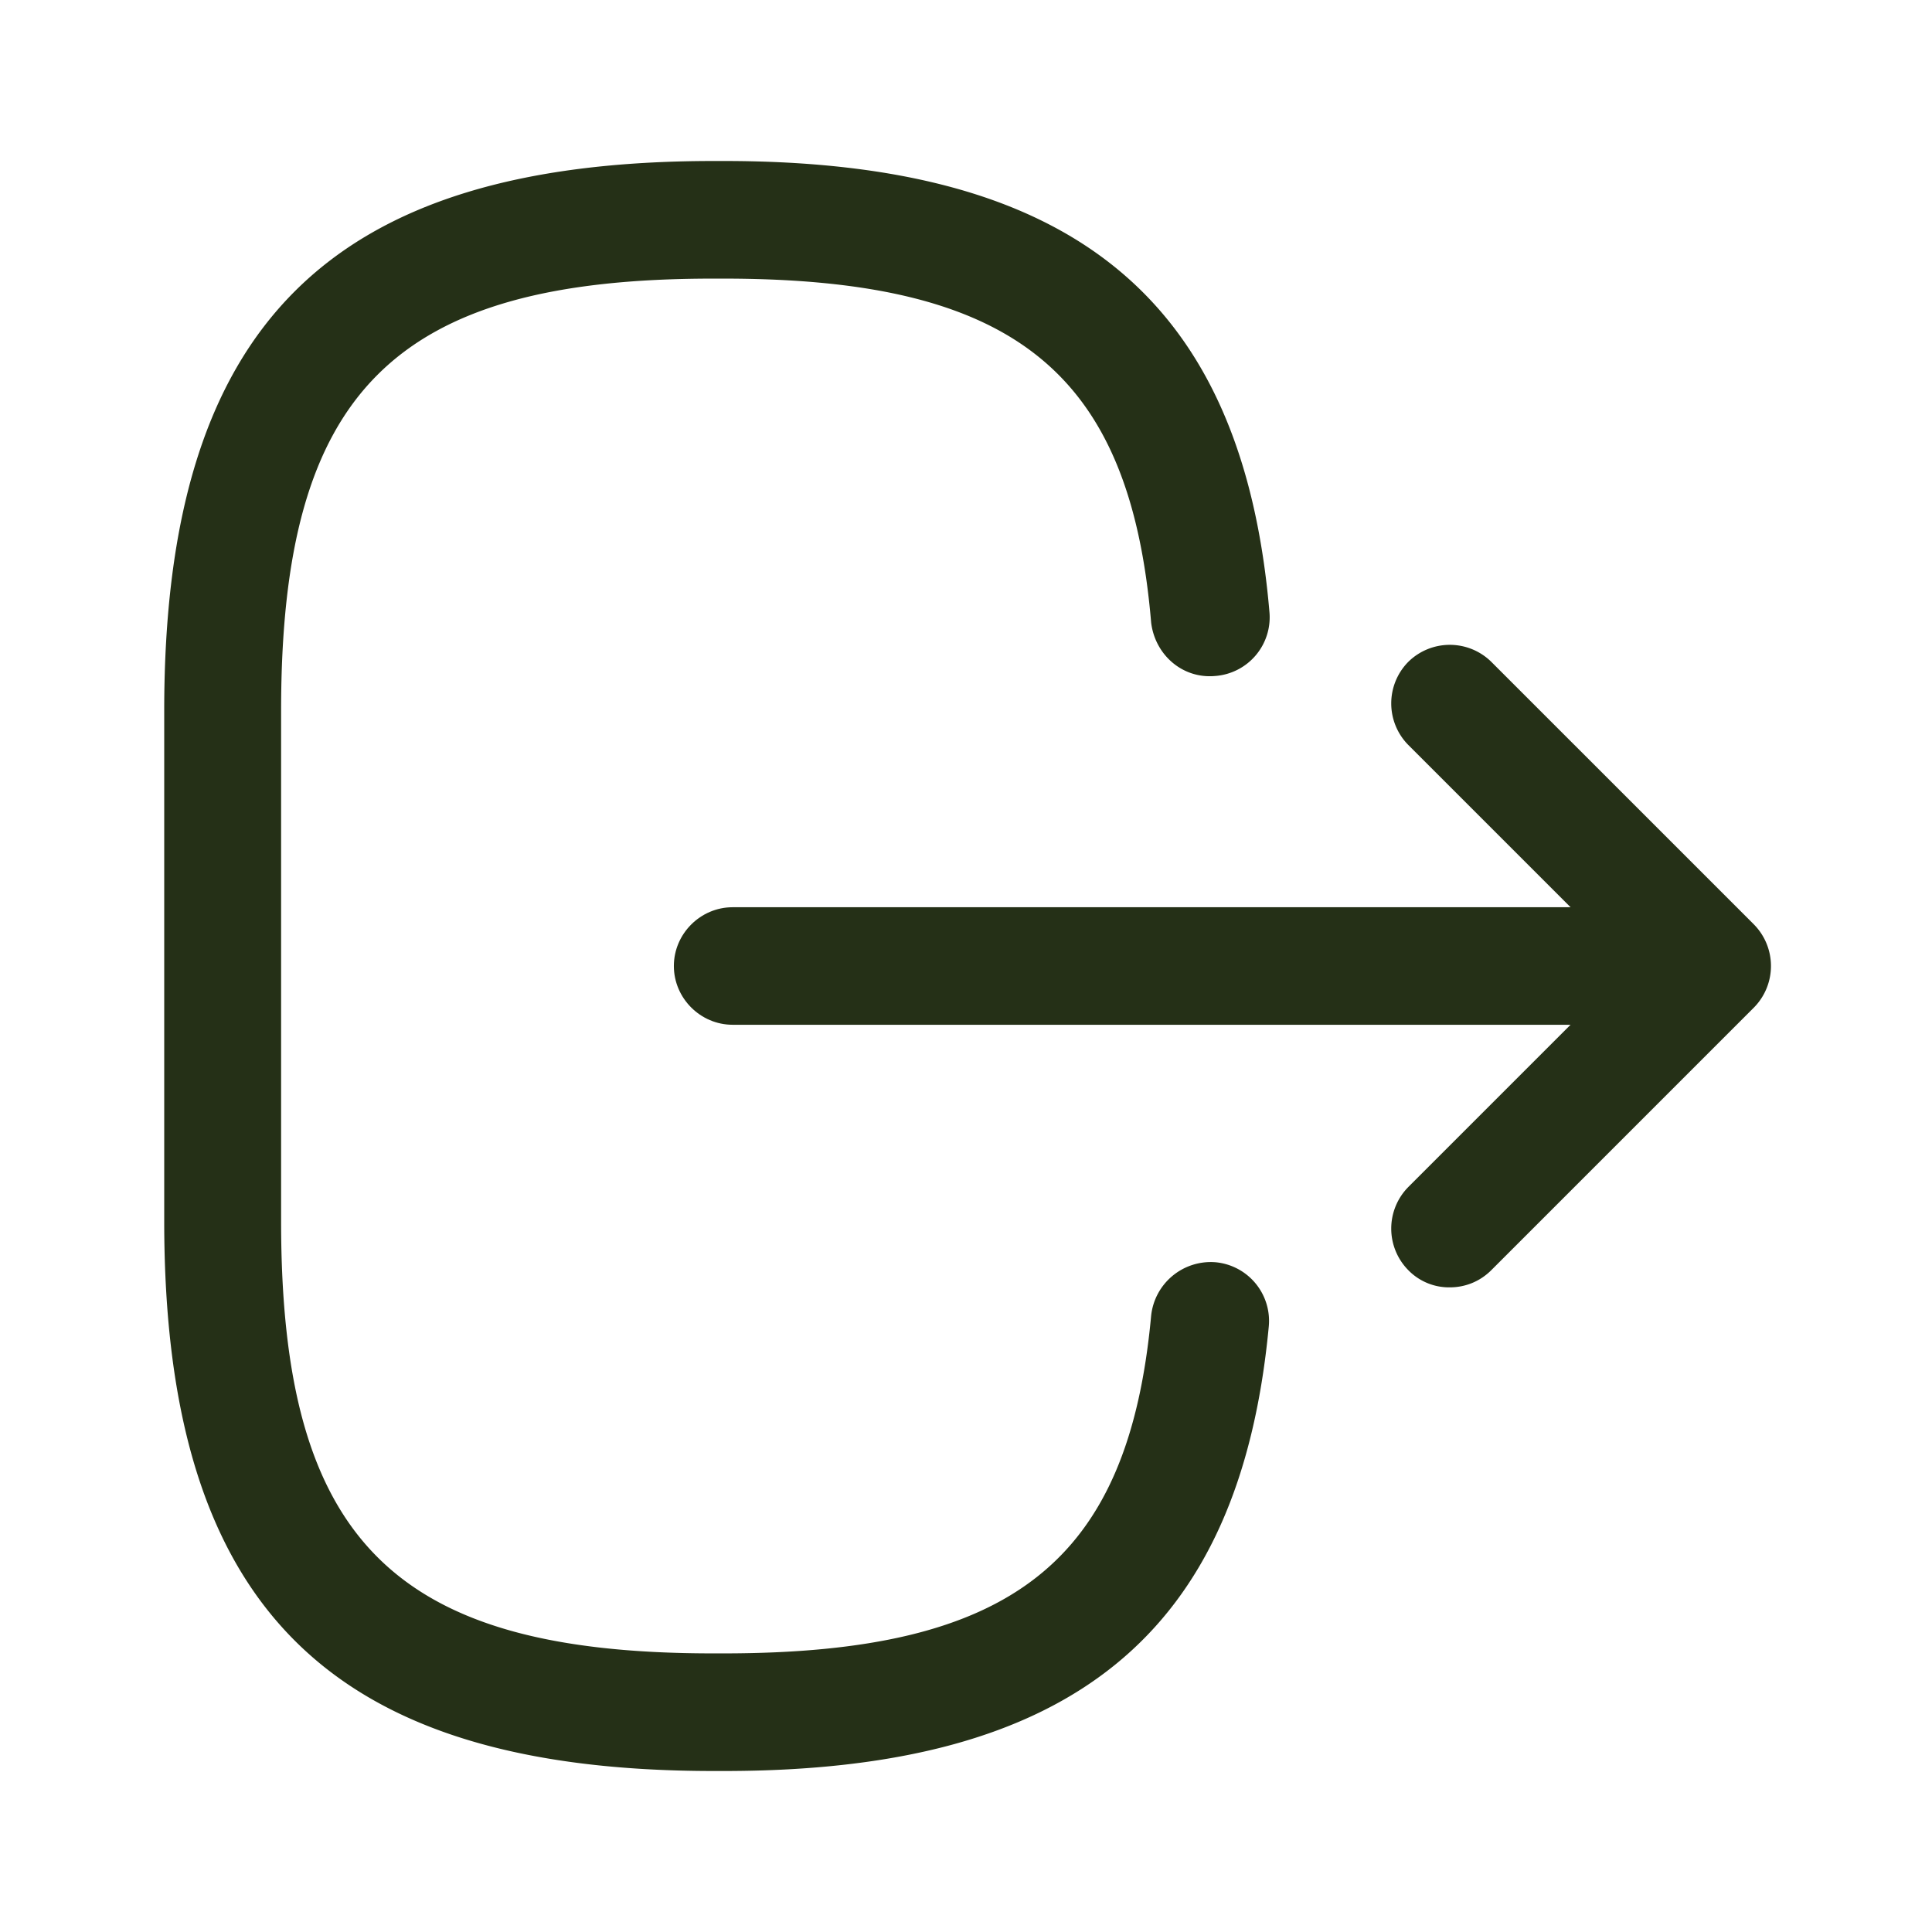 <svg xmlns="http://www.w3.org/2000/svg" width="24" height="24" fill="none"><path fill="#253017" d="M8.867 22h.126c4.324 0 6.407-1.704 6.768-5.52a.732.732 0 0 0-.662-.8.745.745 0 0 0-.799.663c-.282 3.057-1.723 4.196-5.316 4.196h-.127c-3.963 0-5.365-1.402-5.365-5.365V8.826c0-3.963 1.402-5.365 5.365-5.365h.127c3.612 0 5.053 1.158 5.316 4.274.049.4.39.701.799.662a.731.731 0 0 0 .671-.788C15.44 3.733 13.346 2 8.993 2h-.126C4.086 2 2.04 4.045 2.04 8.826v6.348C2.041 19.955 4.086 22 8.867 22Z"/><path fill="#253017" d="M9.1 12.73h11.081c.4 0 .73-.33.73-.73 0-.4-.33-.73-.73-.73H9.101c-.4 0-.73.33-.73.73 0 .4.33.73.73.73Z"/><path fill="#253017" d="M18.01 15.992c.185 0 .37-.068.516-.214l3.262-3.262a.735.735 0 0 0 0-1.032l-3.262-3.262a.735.735 0 0 0-1.032 0 .735.735 0 0 0 0 1.032L20.24 12l-2.746 2.746a.735.735 0 0 0 0 1.032.706.706 0 0 0 .516.214Z"/></svg>